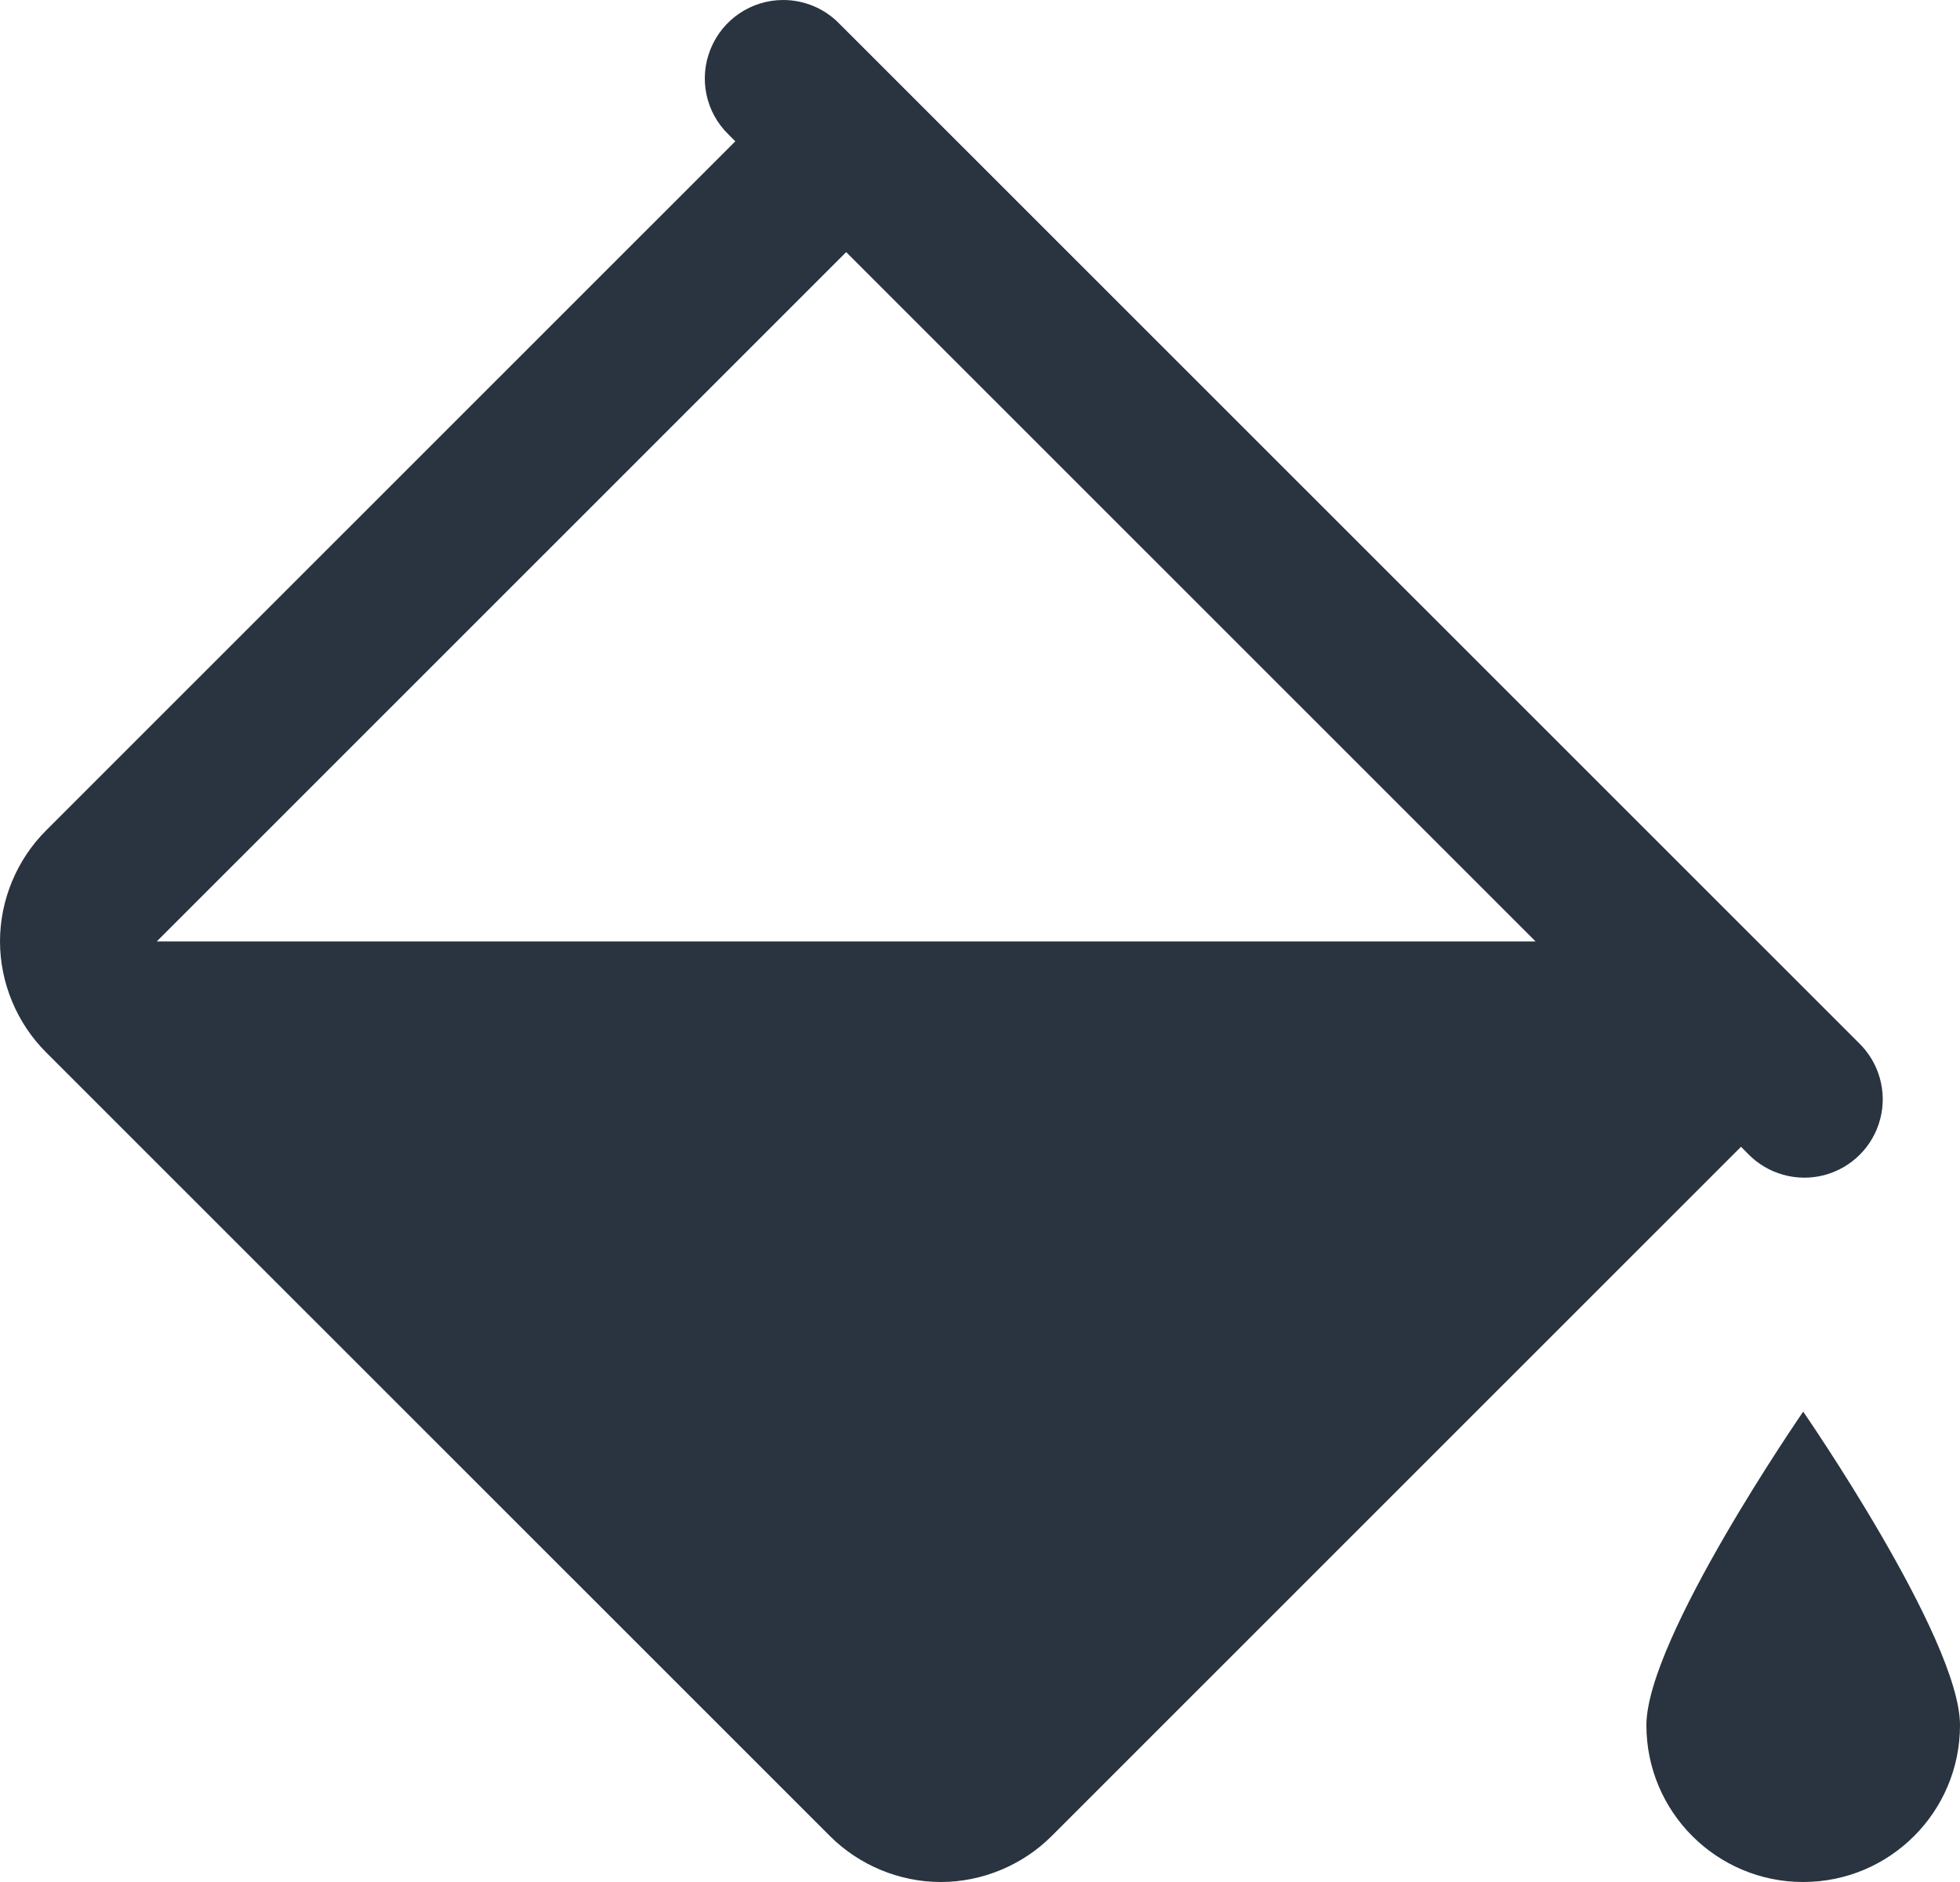 <svg xmlns="http://www.w3.org/2000/svg" width="25" height="24" viewBox="0 0 25 24">
    <path fill="#293440" d="M9.99 0c-.407 0-.773.247-.926.624C8.91 1 9 1.432 9.293 1.716l.086.086-8.793 8.79c-.372.372-.586.886-.586 1.413 0 .526.214 1.041.586 1.413l10 9.996c.372.372.887.586 1.414.586.527 0 1.042-.214 1.414-.586l8.793-8.79.086.087c.25.26.623.366.974.275.35-.092.624-.365.715-.715.092-.35-.014-.723-.275-.974l-13-12.994C10.519.109 10.26 0 9.99 0zm.803 3.215l8.793 8.79H2l8.793-8.79zM23 18.002s-2 2.894-2 3.999c0 1.104.895 1.999 2 1.999s2-.895 2-2c0-1.104-2-3.998-2-3.998z"/>
</svg>
